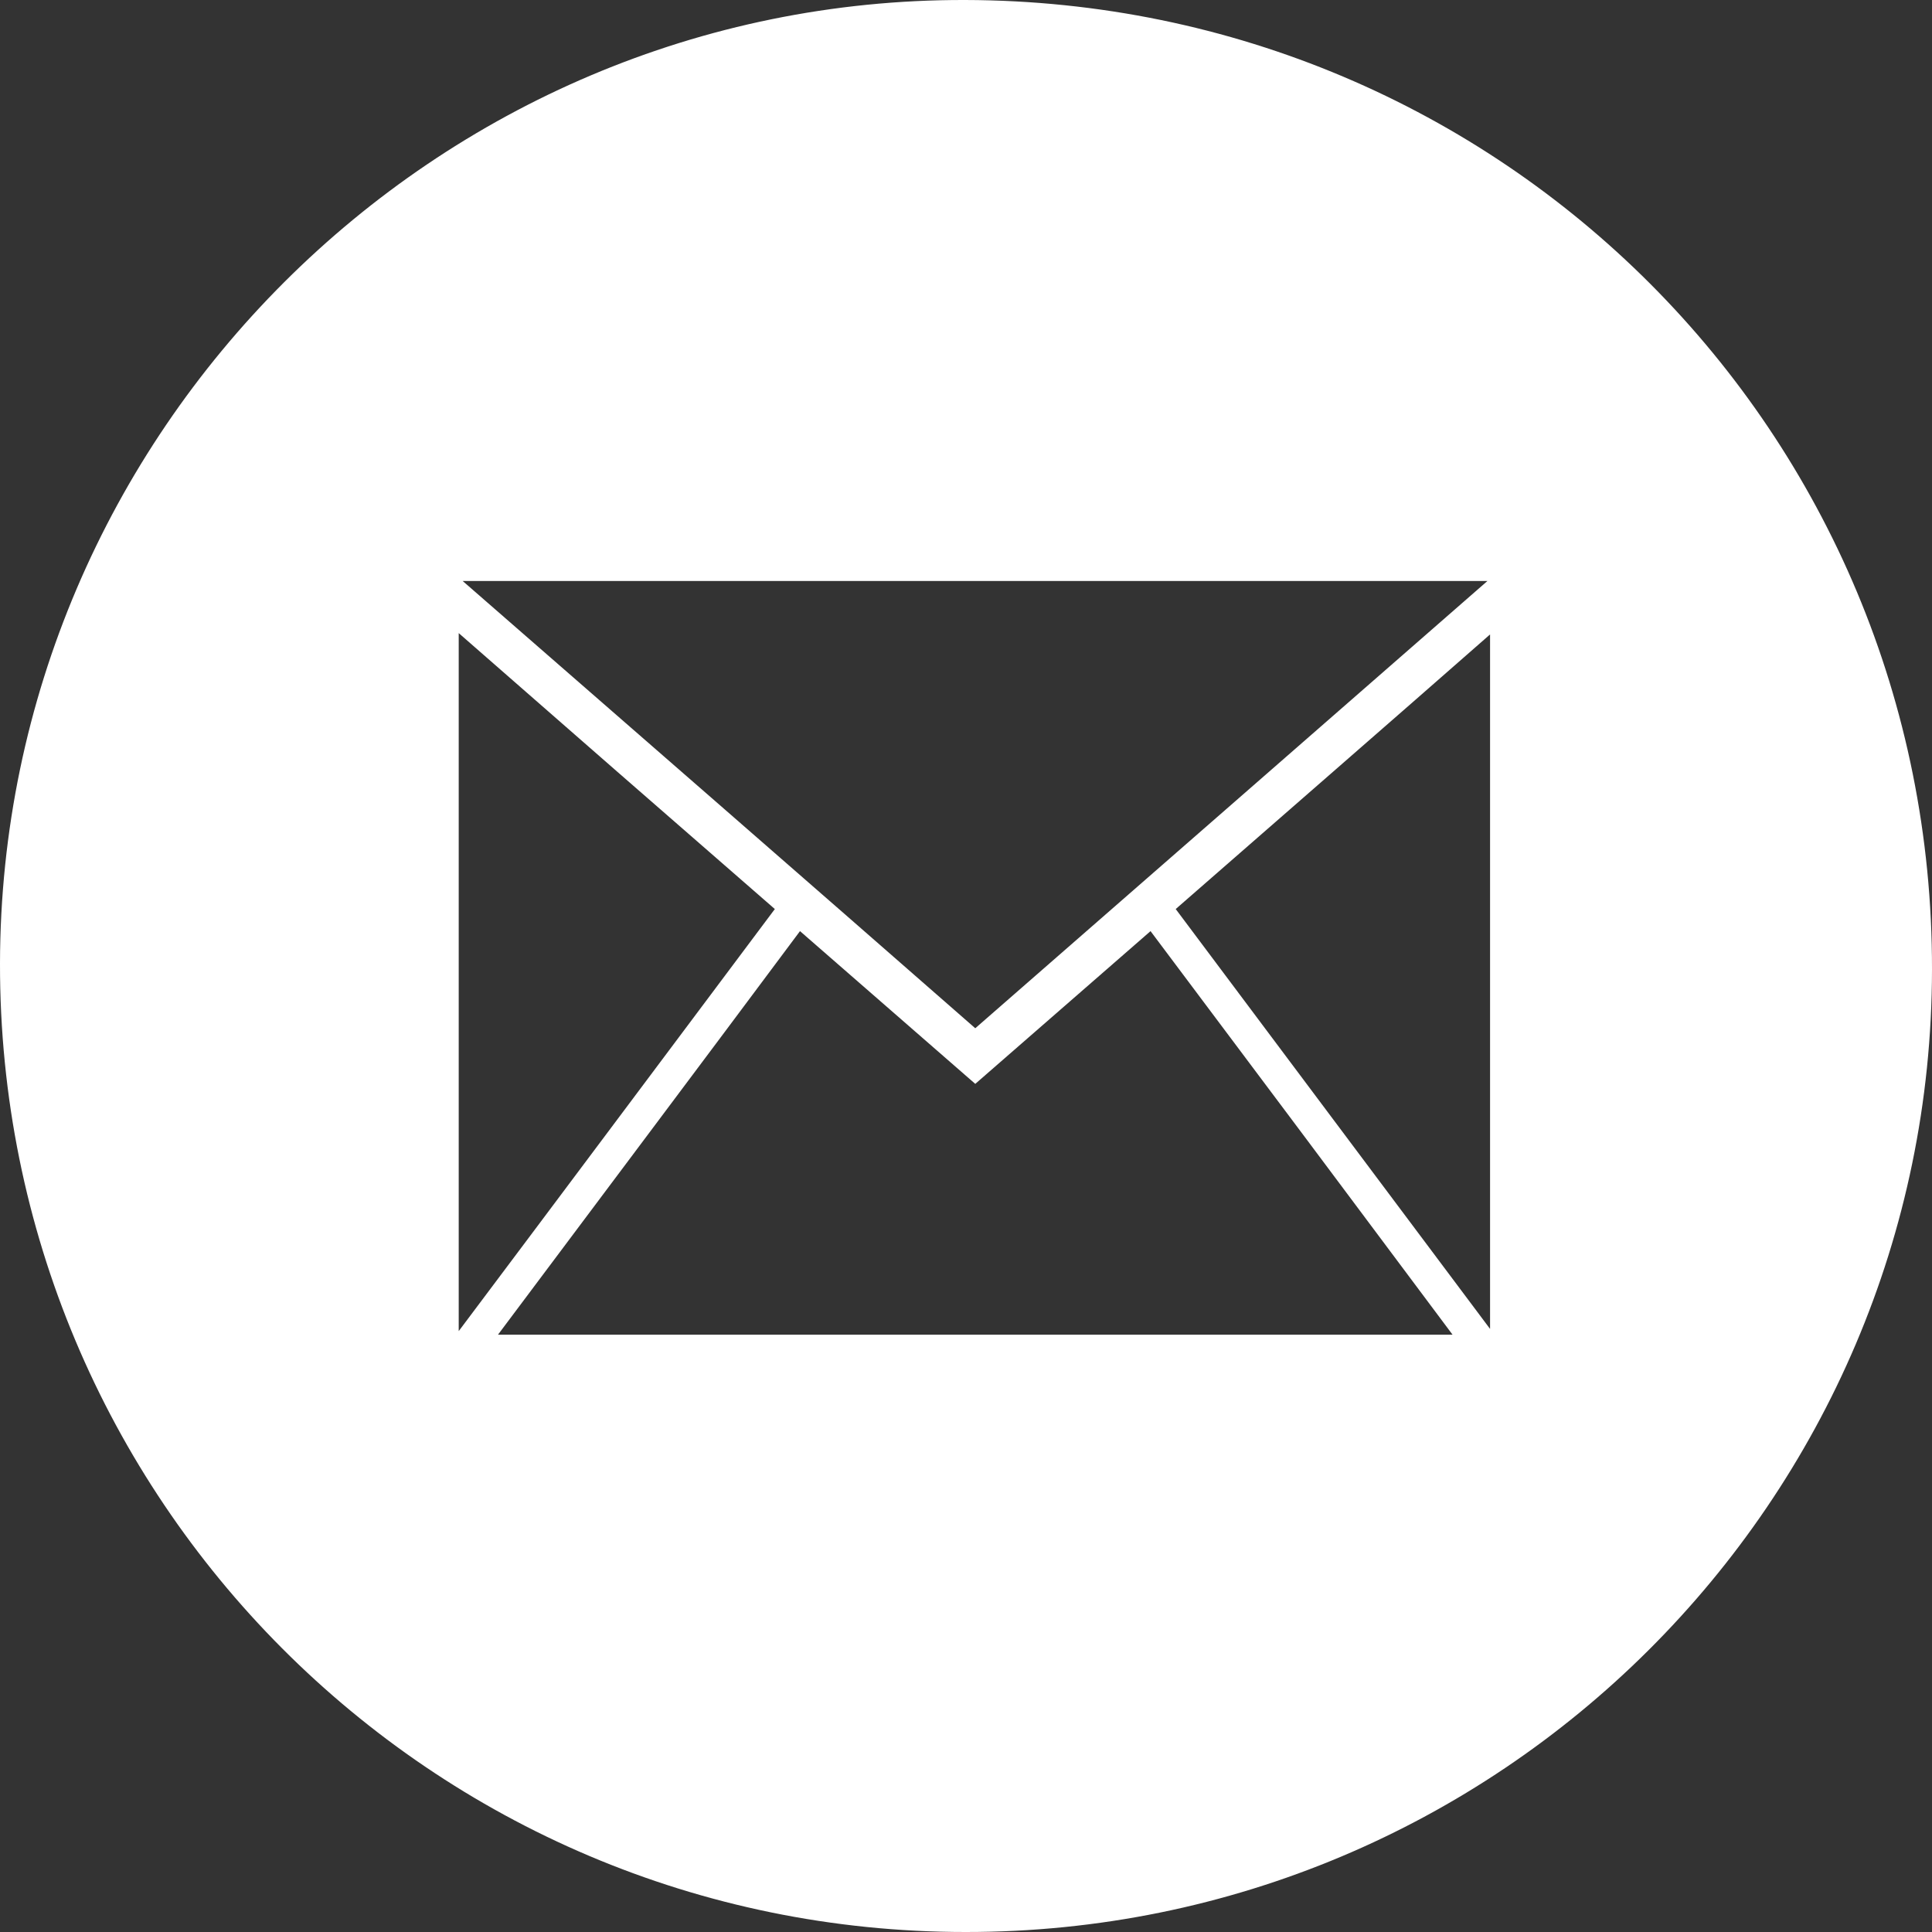 <?xml version="1.0" encoding="utf-8"?>
<!-- Generator: Adobe Illustrator 24.0.0, SVG Export Plug-In . SVG Version: 6.00 Build 0)  -->
<svg version="1.1" id="Layer_1" xmlns="http://www.w3.org/2000/svg" xmlns:xlink="http://www.w3.org/1999/xlink" x="0px" y="0px"
	 viewBox="0 0 43.76 43.76" style="enable-background:new 0 0 43.76 43.76;" xml:space="preserve">
<rect x="0" y="0" width="43.76" height="43.76" fill="#333333" stroke="none"/>
<style type="text/css">
	.st0{fill:#FFFFFF;}
</style>
<g>
	<g>
		<path class="st0" d="M21.87,43.76C9.77,43.76-0.02,33.94,0,21.82C0.02,9.8,9.86-0.03,21.86,0c12.17,0.03,21.92,9.8,21.9,21.96
			C43.75,34,33.94,43.77,21.87,43.76z M11.28,30.23c7.23,0,14.4,0,21.62,0c-2.29-3.07-4.56-6.1-6.84-9.14
			c-1.34,1.17-2.65,2.31-3.97,3.46c-1.33-1.16-2.64-2.3-3.97-3.46C15.84,24.15,13.57,27.17,11.28,30.23z M22.09,23.29
			c3.87-3.38,7.71-6.73,11.6-10.13c-7.76,0-15.45,0-23.21,0C14.38,16.56,18.23,19.91,22.09,23.29z M17.55,20.59
			c-2.39-2.08-4.75-4.14-7.16-6.25c0,5.3,0,10.53,0,15.81C12.8,26.94,15.16,23.78,17.55,20.59z M26.63,20.59
			c2.38,3.18,4.73,6.32,7.12,9.51c0-5.28,0-10.48,0-15.73C31.37,16.46,29.01,18.51,26.63,20.59z"/>
	</g>
</g>
</svg>
